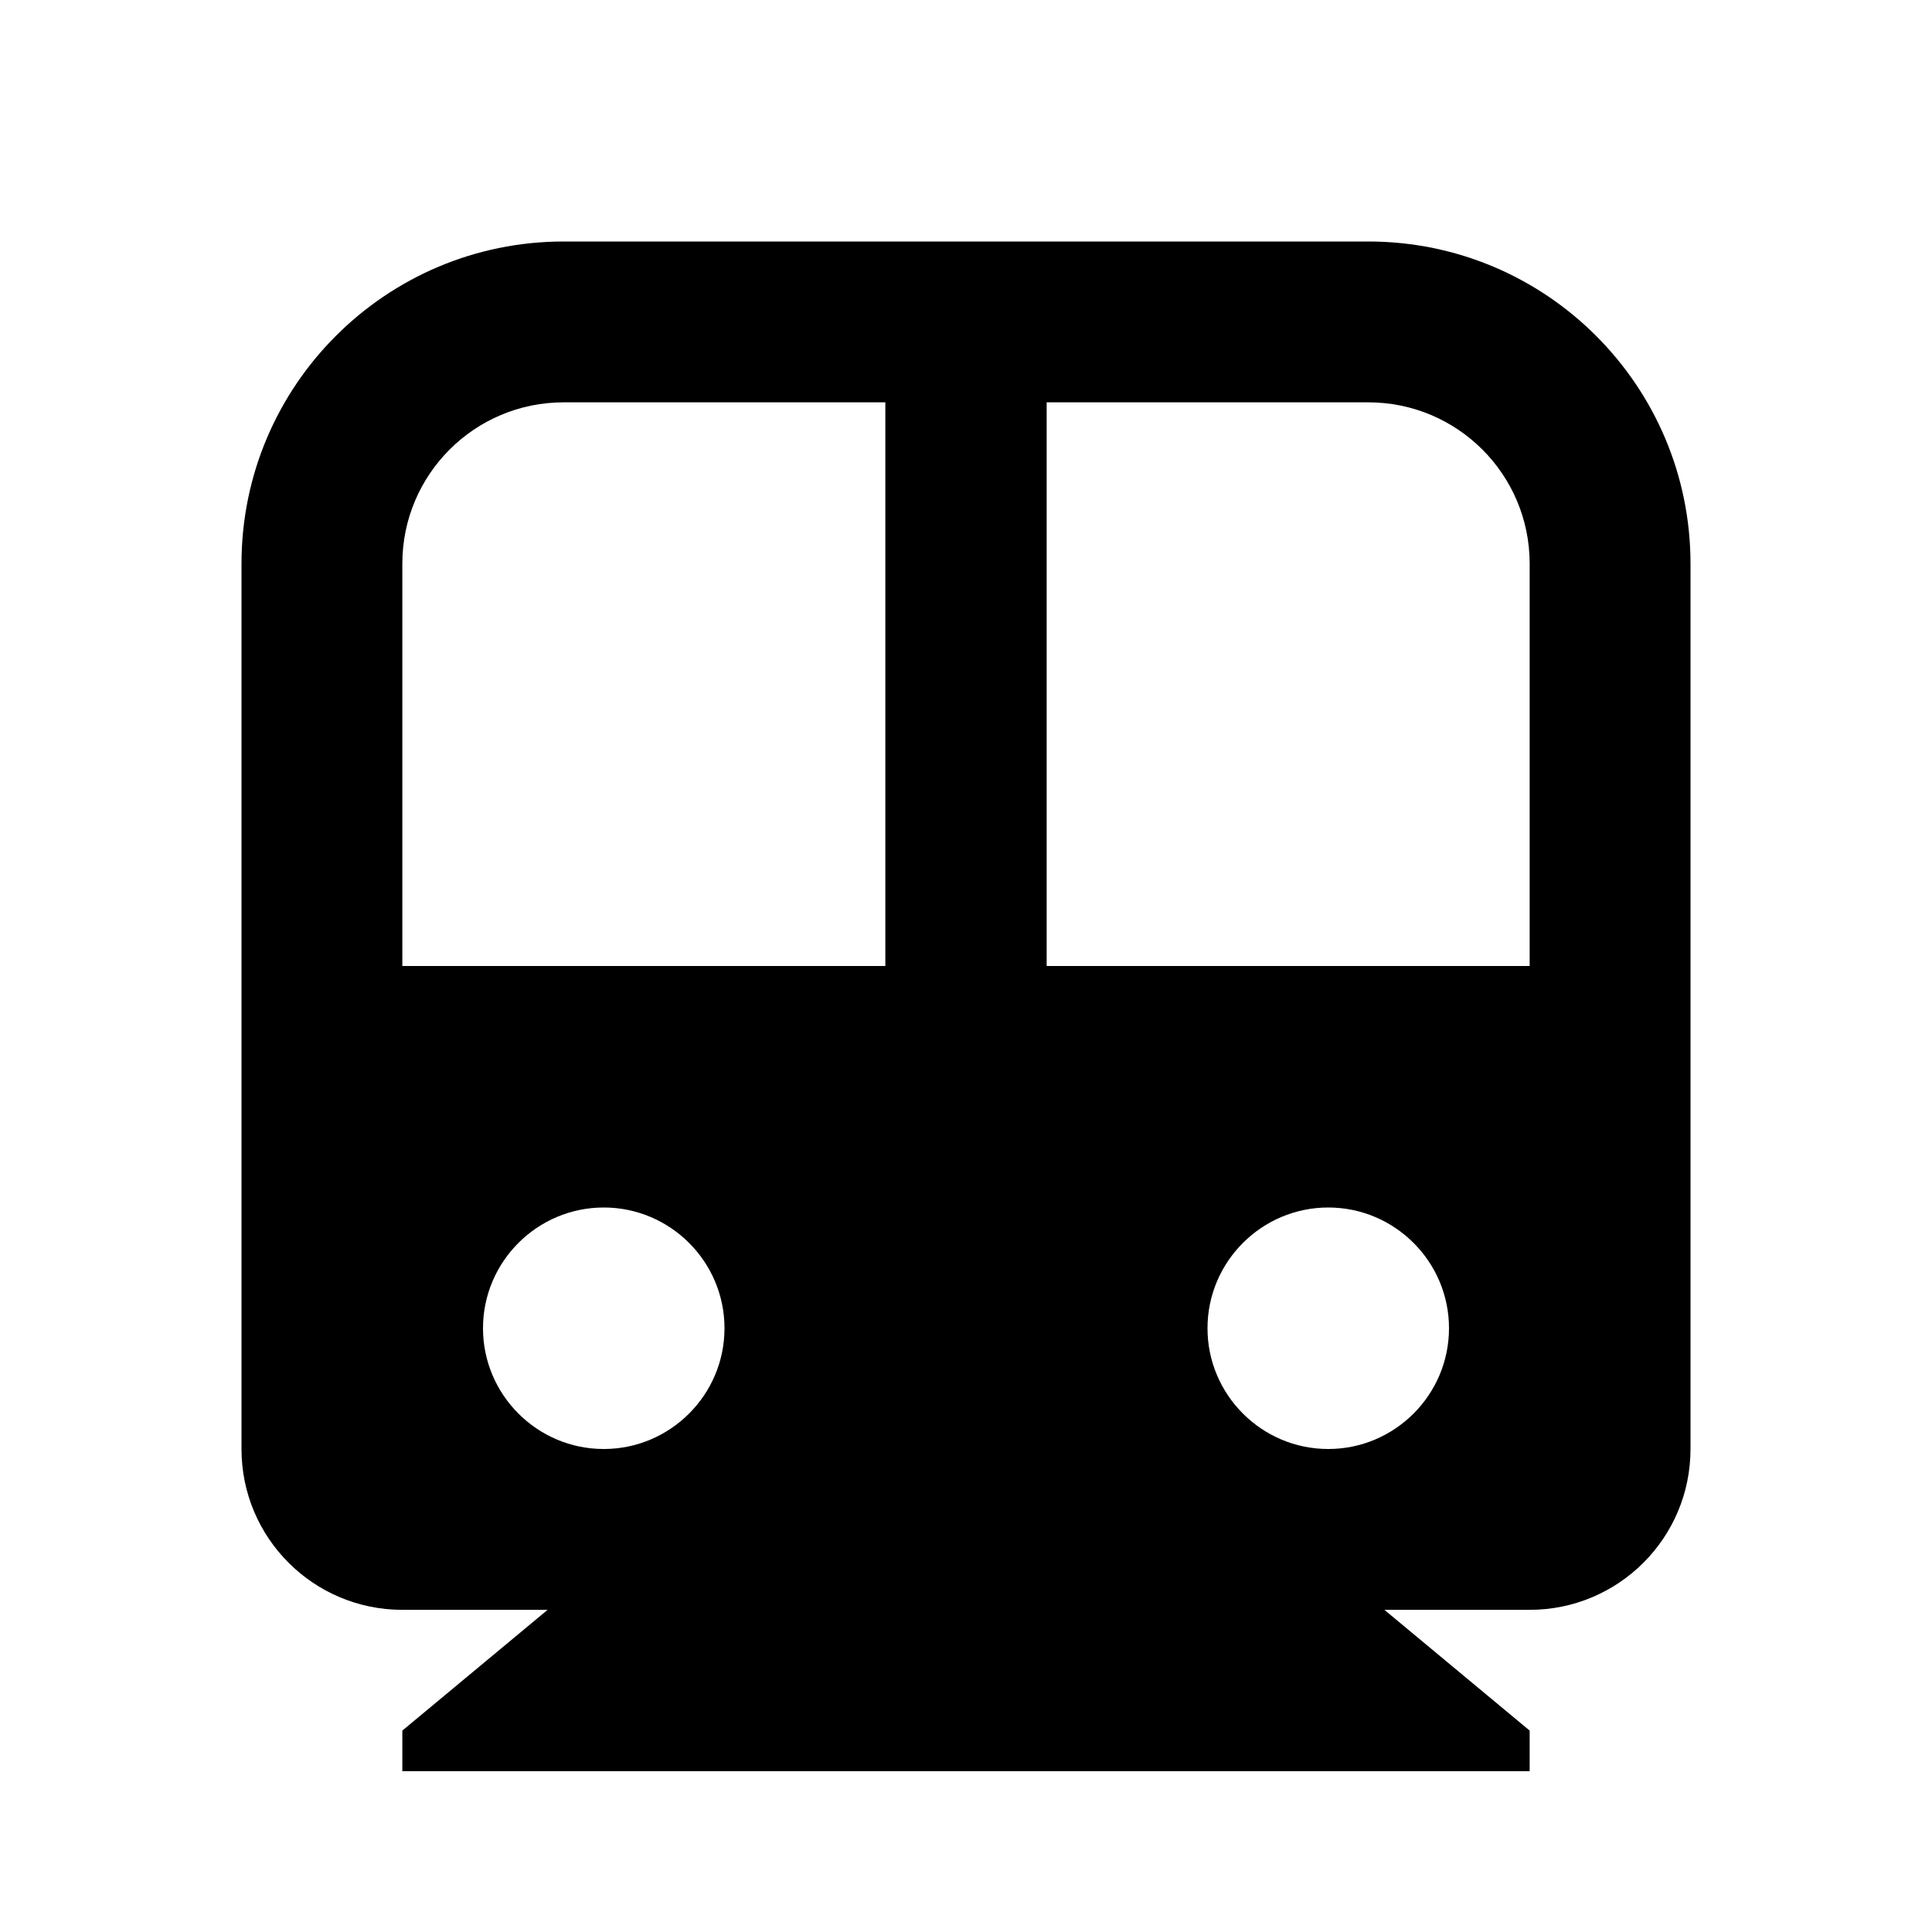 <?xml version="1.0" encoding="UTF-8"?>
<svg xmlns="http://www.w3.org/2000/svg" xmlns:xlink="http://www.w3.org/1999/xlink" width="16" height="16" viewBox="0 0 16 16" version="1.1">
<g id="surface1">
<path style=" stroke:none;fill-rule:nonzero;fill:rgb(0%,0%,0%);fill-opacity:1;" d="M 11.465 13.332 L 12.668 14.332 L 12.668 14.668 L 3.332 14.668 L 3.332 14.332 L 4.535 13.332 L 3.332 13.332 C 2.598 13.332 2 12.738 2 12 L 2 4.668 C 2 3.195 3.195 2 4.668 2 L 11.332 2 C 12.805 2 14 3.195 14 4.668 L 14 12 C 14 12.738 13.402 13.332 12.668 13.332 Z M 7.332 8 L 7.332 3.332 L 4.668 3.332 C 3.93 3.332 3.332 3.93 3.332 4.668 L 3.332 8 Z M 8.668 8 L 12.668 8 L 12.668 4.668 C 12.668 3.93 12.07 3.332 11.332 3.332 L 8.668 3.332 Z M 5 12 C 5.551 12 6 11.551 6 11 C 6 10.449 5.551 10 5 10 C 4.449 10 4 10.449 4 11 C 4 11.551 4.449 12 5 12 Z M 11 12 C 11.551 12 12 11.551 12 11 C 12 10.449 11.551 10 11 10 C 10.449 10 10 10.449 10 11 C 10 11.551 10.449 12 11 12 Z M 11 12 "/>
</g>
</svg>
